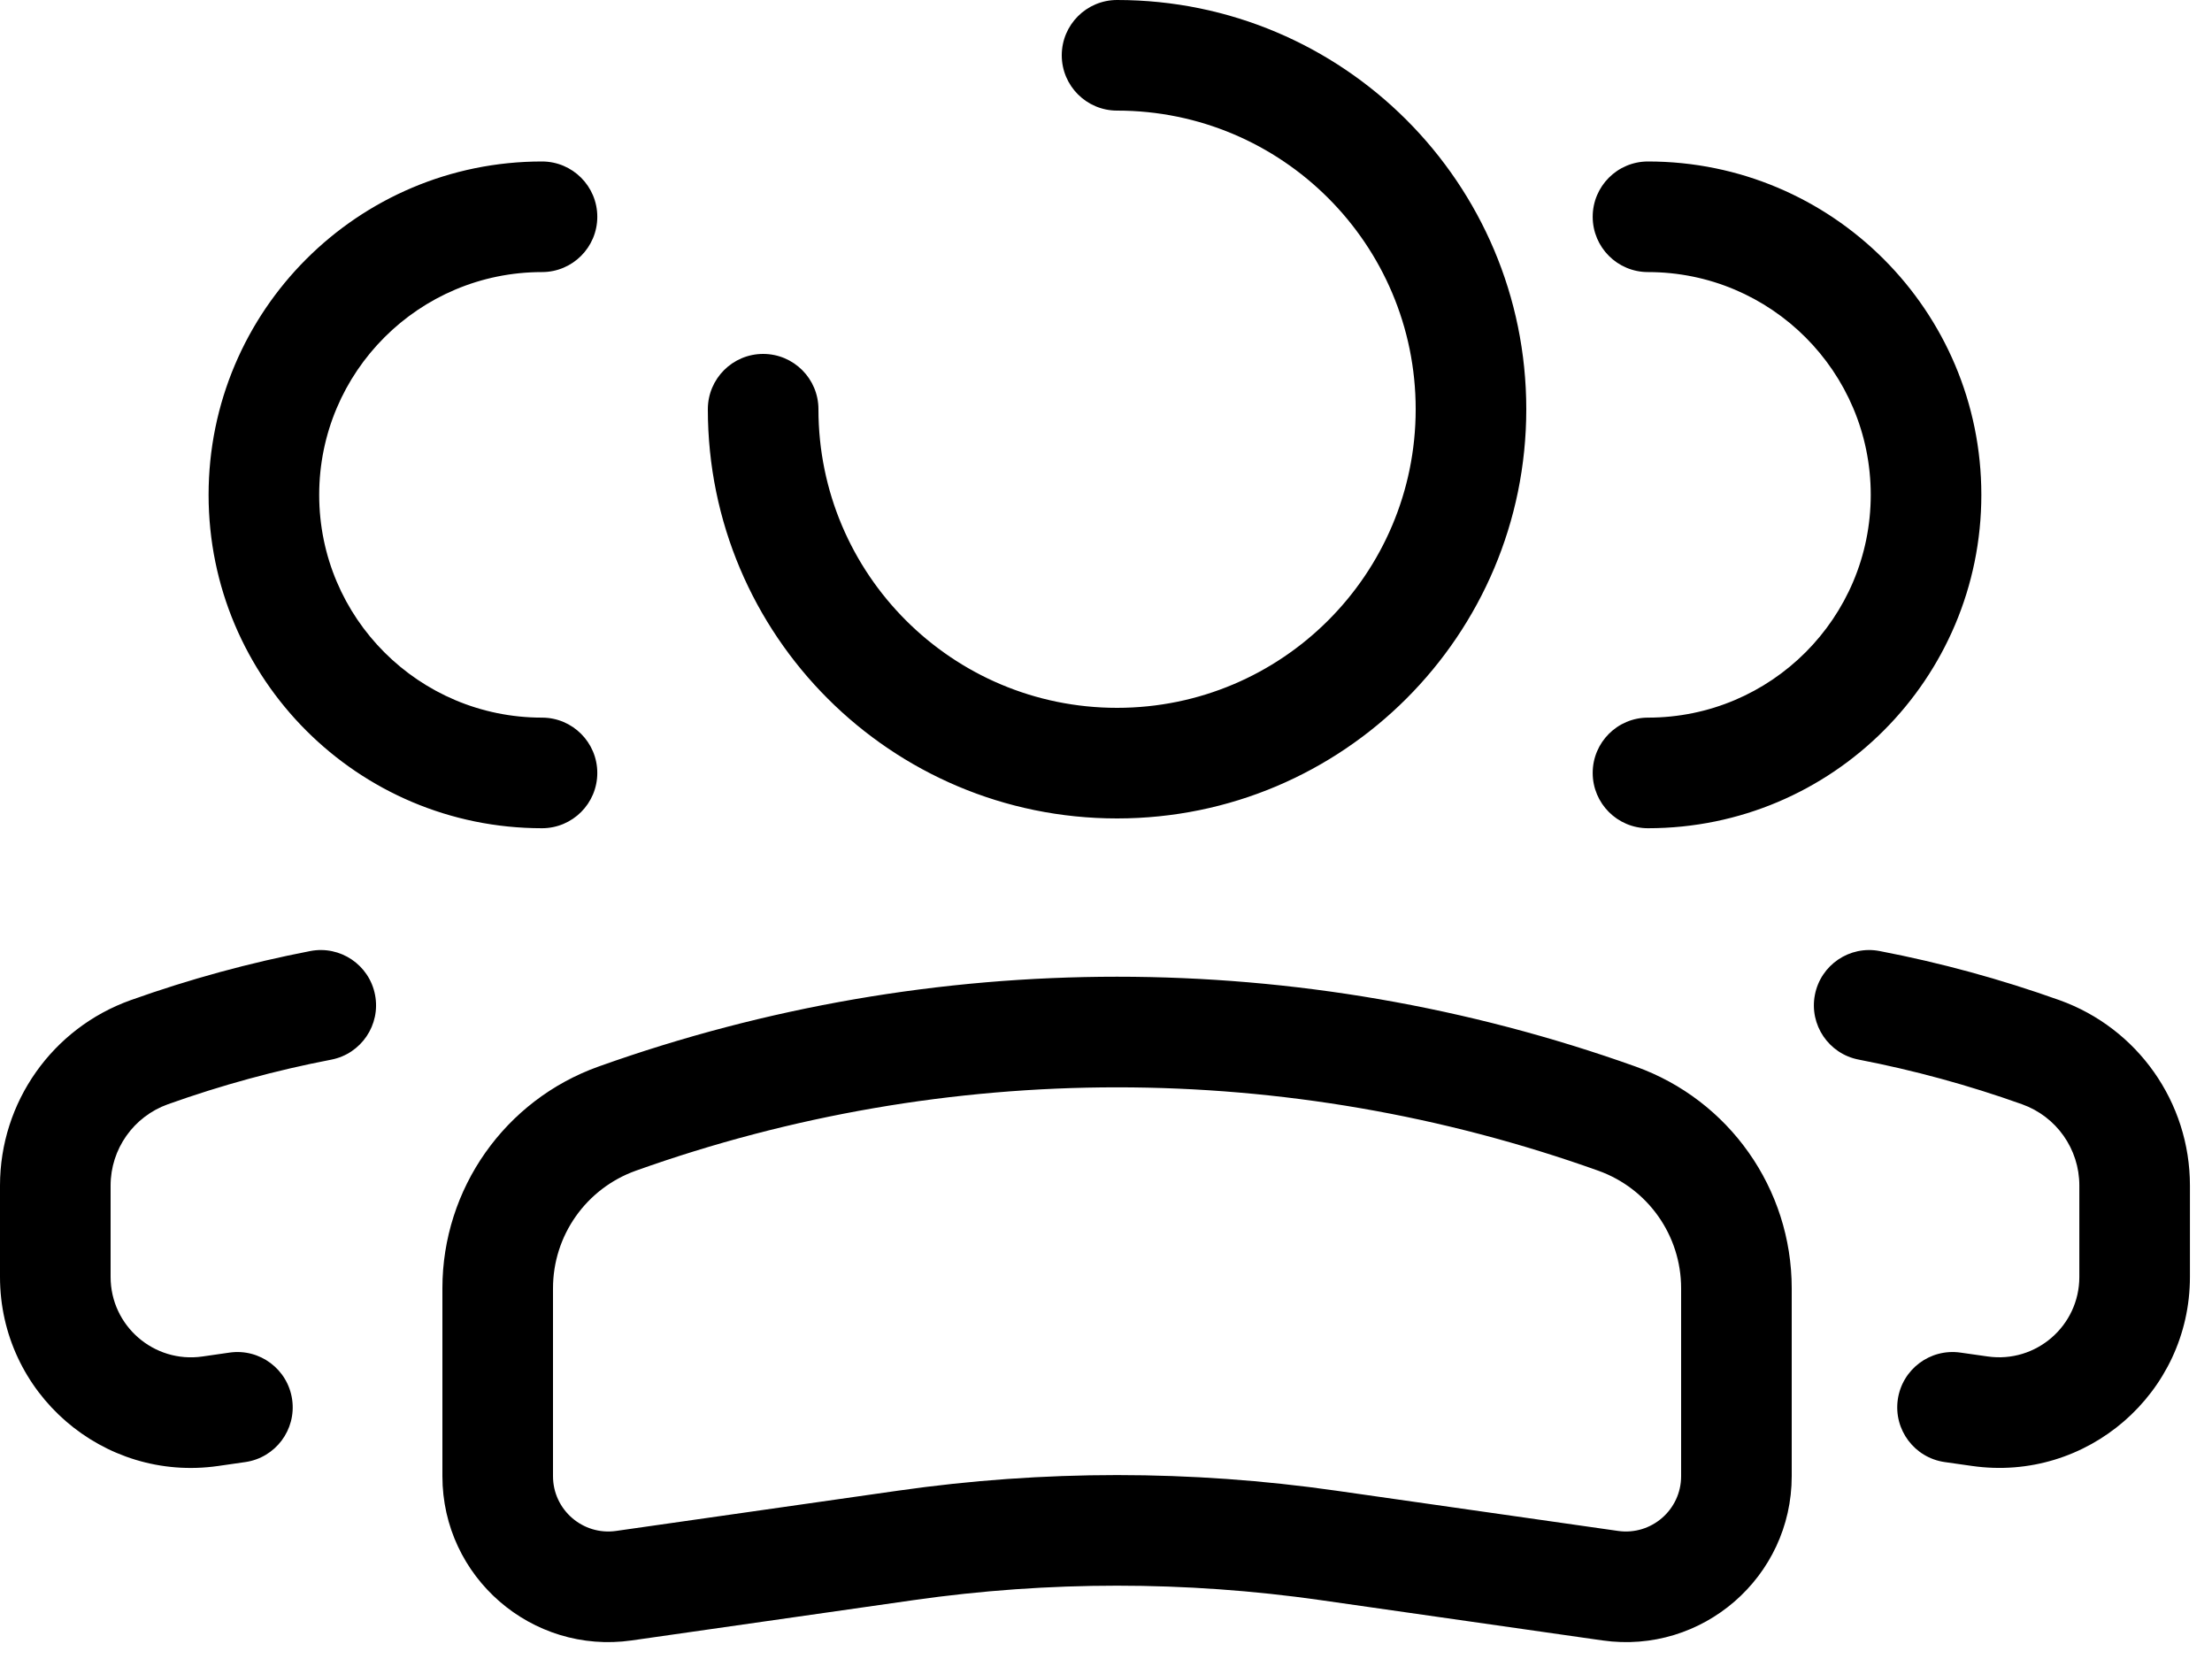 <svg width="40" height="30" viewBox="0 0 40 30" fill="none" xmlns="http://www.w3.org/2000/svg">
<path fill-rule="evenodd" clip-rule="evenodd" d="M19.2 1C19.2 0.448 19.648 0 20.2 0C24.287 0 27.6 3.313 27.6 7.4C27.6 11.487 24.287 14.8 20.2 14.8C16.113 14.8 12.8 11.487 12.8 7.4C12.8 6.848 13.248 6.4 13.8 6.4C14.352 6.4 14.8 6.848 14.8 7.4C14.8 10.382 17.218 12.8 20.2 12.8C23.182 12.8 25.6 10.382 25.6 7.4C25.6 4.418 23.182 2 20.2 2C19.648 2 19.2 1.552 19.2 1ZM28.801 3.92C28.801 3.368 29.248 2.92 29.801 2.92C33.13 2.92 35.829 5.619 35.829 8.948C35.829 12.278 33.13 14.977 29.801 14.977C29.248 14.977 28.801 14.529 28.801 13.977C28.801 13.425 29.248 12.977 29.801 12.977C32.026 12.977 33.829 11.173 33.829 8.948C33.829 6.724 32.026 4.92 29.801 4.92C29.248 4.92 28.801 4.472 28.801 3.92ZM9.801 4.92C7.576 4.92 5.772 6.724 5.772 8.949C5.772 11.174 7.576 12.977 9.801 12.977C10.353 12.977 10.801 13.425 10.801 13.977C10.801 14.53 10.353 14.977 9.801 14.977C6.471 14.977 3.772 12.278 3.772 8.949C3.772 5.619 6.471 2.92 9.801 2.92C10.353 2.92 10.801 3.368 10.801 3.92C10.801 4.472 10.353 4.92 9.801 4.92ZM32.819 17.99C32.924 17.448 33.448 17.093 33.99 17.198C35.089 17.409 36.175 17.705 37.239 18.085C38.655 18.591 39.601 19.933 39.601 21.437V23.091C39.601 25.192 37.74 26.807 35.66 26.509L35.167 26.439C34.62 26.361 34.24 25.854 34.318 25.308C34.397 24.761 34.903 24.381 35.45 24.459L35.942 24.529C36.818 24.655 37.601 23.975 37.601 23.091V21.437C37.601 20.778 37.187 20.191 36.566 19.969C35.598 19.623 34.61 19.354 33.611 19.161C33.069 19.057 32.714 18.532 32.819 17.99ZM6.782 17.99C6.887 18.532 6.532 19.057 5.99 19.162C4.991 19.354 4.003 19.623 3.035 19.969C2.415 20.191 2 20.779 2 21.438V23.091C2 23.976 2.784 24.655 3.659 24.53L4.152 24.459C4.698 24.381 5.205 24.761 5.283 25.308C5.361 25.855 4.981 26.361 4.435 26.439L3.942 26.51L3.8 25.52L3.942 26.51C1.862 26.807 0 25.193 0 23.091V21.438C0 19.933 0.946 18.592 2.363 18.086C3.427 17.706 4.513 17.41 5.611 17.198C6.153 17.093 6.678 17.448 6.782 17.99ZM28.902 21.17C23.275 19.16 17.125 19.16 11.498 21.17C10.6 21.491 10 22.341 10 23.296V26.694C10 27.302 10.539 27.77 11.142 27.684L16.24 26.956C18.867 26.58 21.533 26.58 24.16 26.956L29.259 27.684C29.861 27.77 30.4 27.302 30.4 26.694V23.296C30.4 22.341 29.8 21.491 28.902 21.17ZM10.825 19.286C16.888 17.121 23.512 17.121 29.575 19.286C31.269 19.891 32.4 21.496 32.4 23.296V26.694C32.4 28.52 30.783 29.922 28.976 29.664L23.877 28.935C21.438 28.587 18.962 28.587 16.523 28.935L11.424 29.664C9.617 29.922 8 28.52 8 26.694V23.296C8 21.496 9.131 19.891 10.825 19.286Z" fill="black"/>
</svg>
